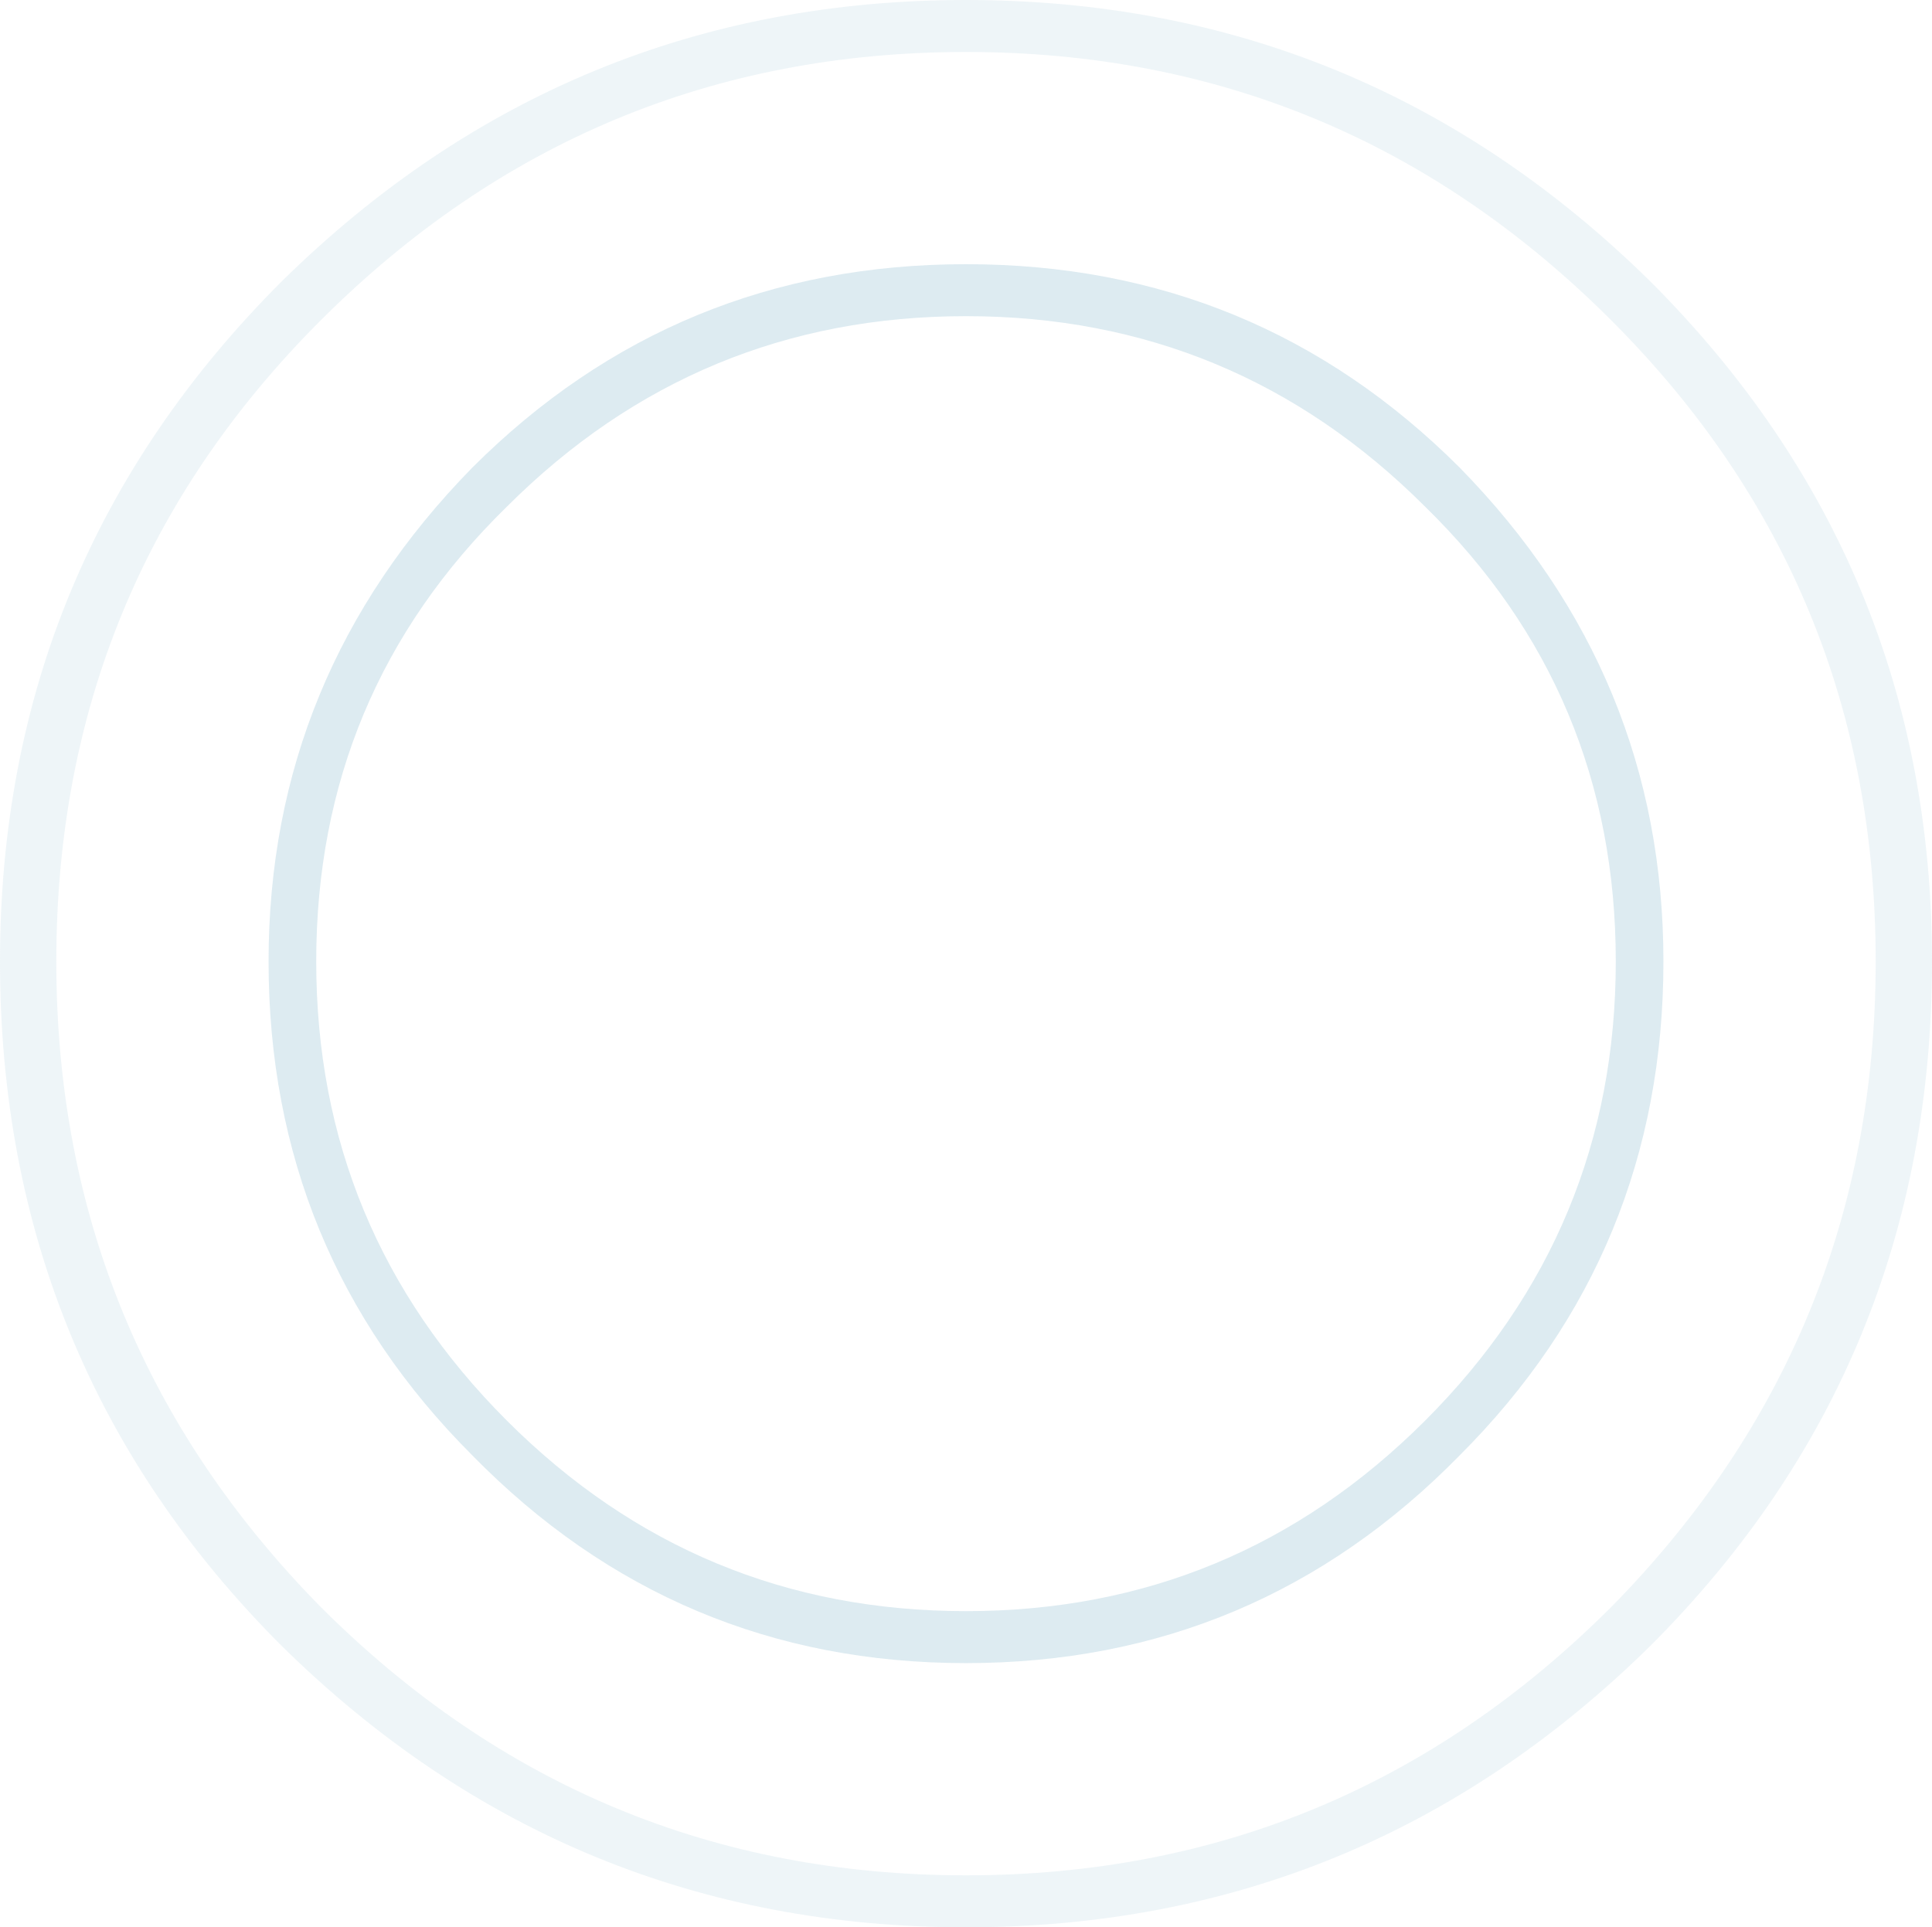<?xml version="1.0" encoding="UTF-8" standalone="no"?>
<svg xmlns:ffdec="https://www.free-decompiler.com/flash" xmlns:xlink="http://www.w3.org/1999/xlink" ffdec:objectType="shape" height="22.25px" width="22.3px" xmlns="http://www.w3.org/2000/svg">
  <g transform="matrix(1.0, 0.0, 0.0, 1.0, 11.15, 11.0)">
    <path d="M0.0 -11.0 Q4.6 -11.0 7.9 -7.75 11.15 -4.5 11.15 0.1 11.15 4.75 7.9 8.0 4.6 11.25 0.0 11.25 -4.6 11.25 -7.9 8.0 -11.15 4.75 -11.15 0.1 -11.15 -4.5 -7.9 -7.75 -4.6 -11.0 0.0 -11.0 M7.45 -7.3 Q4.35 -10.4 0.0 -10.4 -4.35 -10.4 -7.45 -7.3 -10.5 -4.25 -10.5 0.1 -10.5 4.45 -7.45 7.55 -4.35 10.65 0.0 10.65 4.35 10.65 7.45 7.55 10.5 4.45 10.5 0.1 10.5 -4.25 7.45 -7.3" fill="#adcfdd" fill-opacity="0.2" fill-rule="evenodd" stroke="none"/>
    <path d="M0.0 -7.95 Q3.35 -7.95 5.7 -5.6 8.05 -3.2 8.05 0.1 8.05 3.45 5.7 5.8 3.35 8.2 0.0 8.2 -3.35 8.2 -5.7 5.8 -8.05 3.45 -8.05 0.1 -8.05 -3.2 -5.7 -5.6 -3.35 -7.95 0.0 -7.95 M5.3 -5.15 Q3.1 -7.35 0.0 -7.35 -3.1 -7.35 -5.3 -5.15 -7.5 -3.0 -7.5 0.1 -7.5 3.2 -5.3 5.4 -3.1 7.6 0.0 7.6 3.1 7.6 5.3 5.4 7.5 3.2 7.5 0.1 7.5 -3.0 5.3 -5.15" fill="#adcfdd" fill-opacity="0.408" fill-rule="evenodd" stroke="none"/>
  </g>
</svg>
